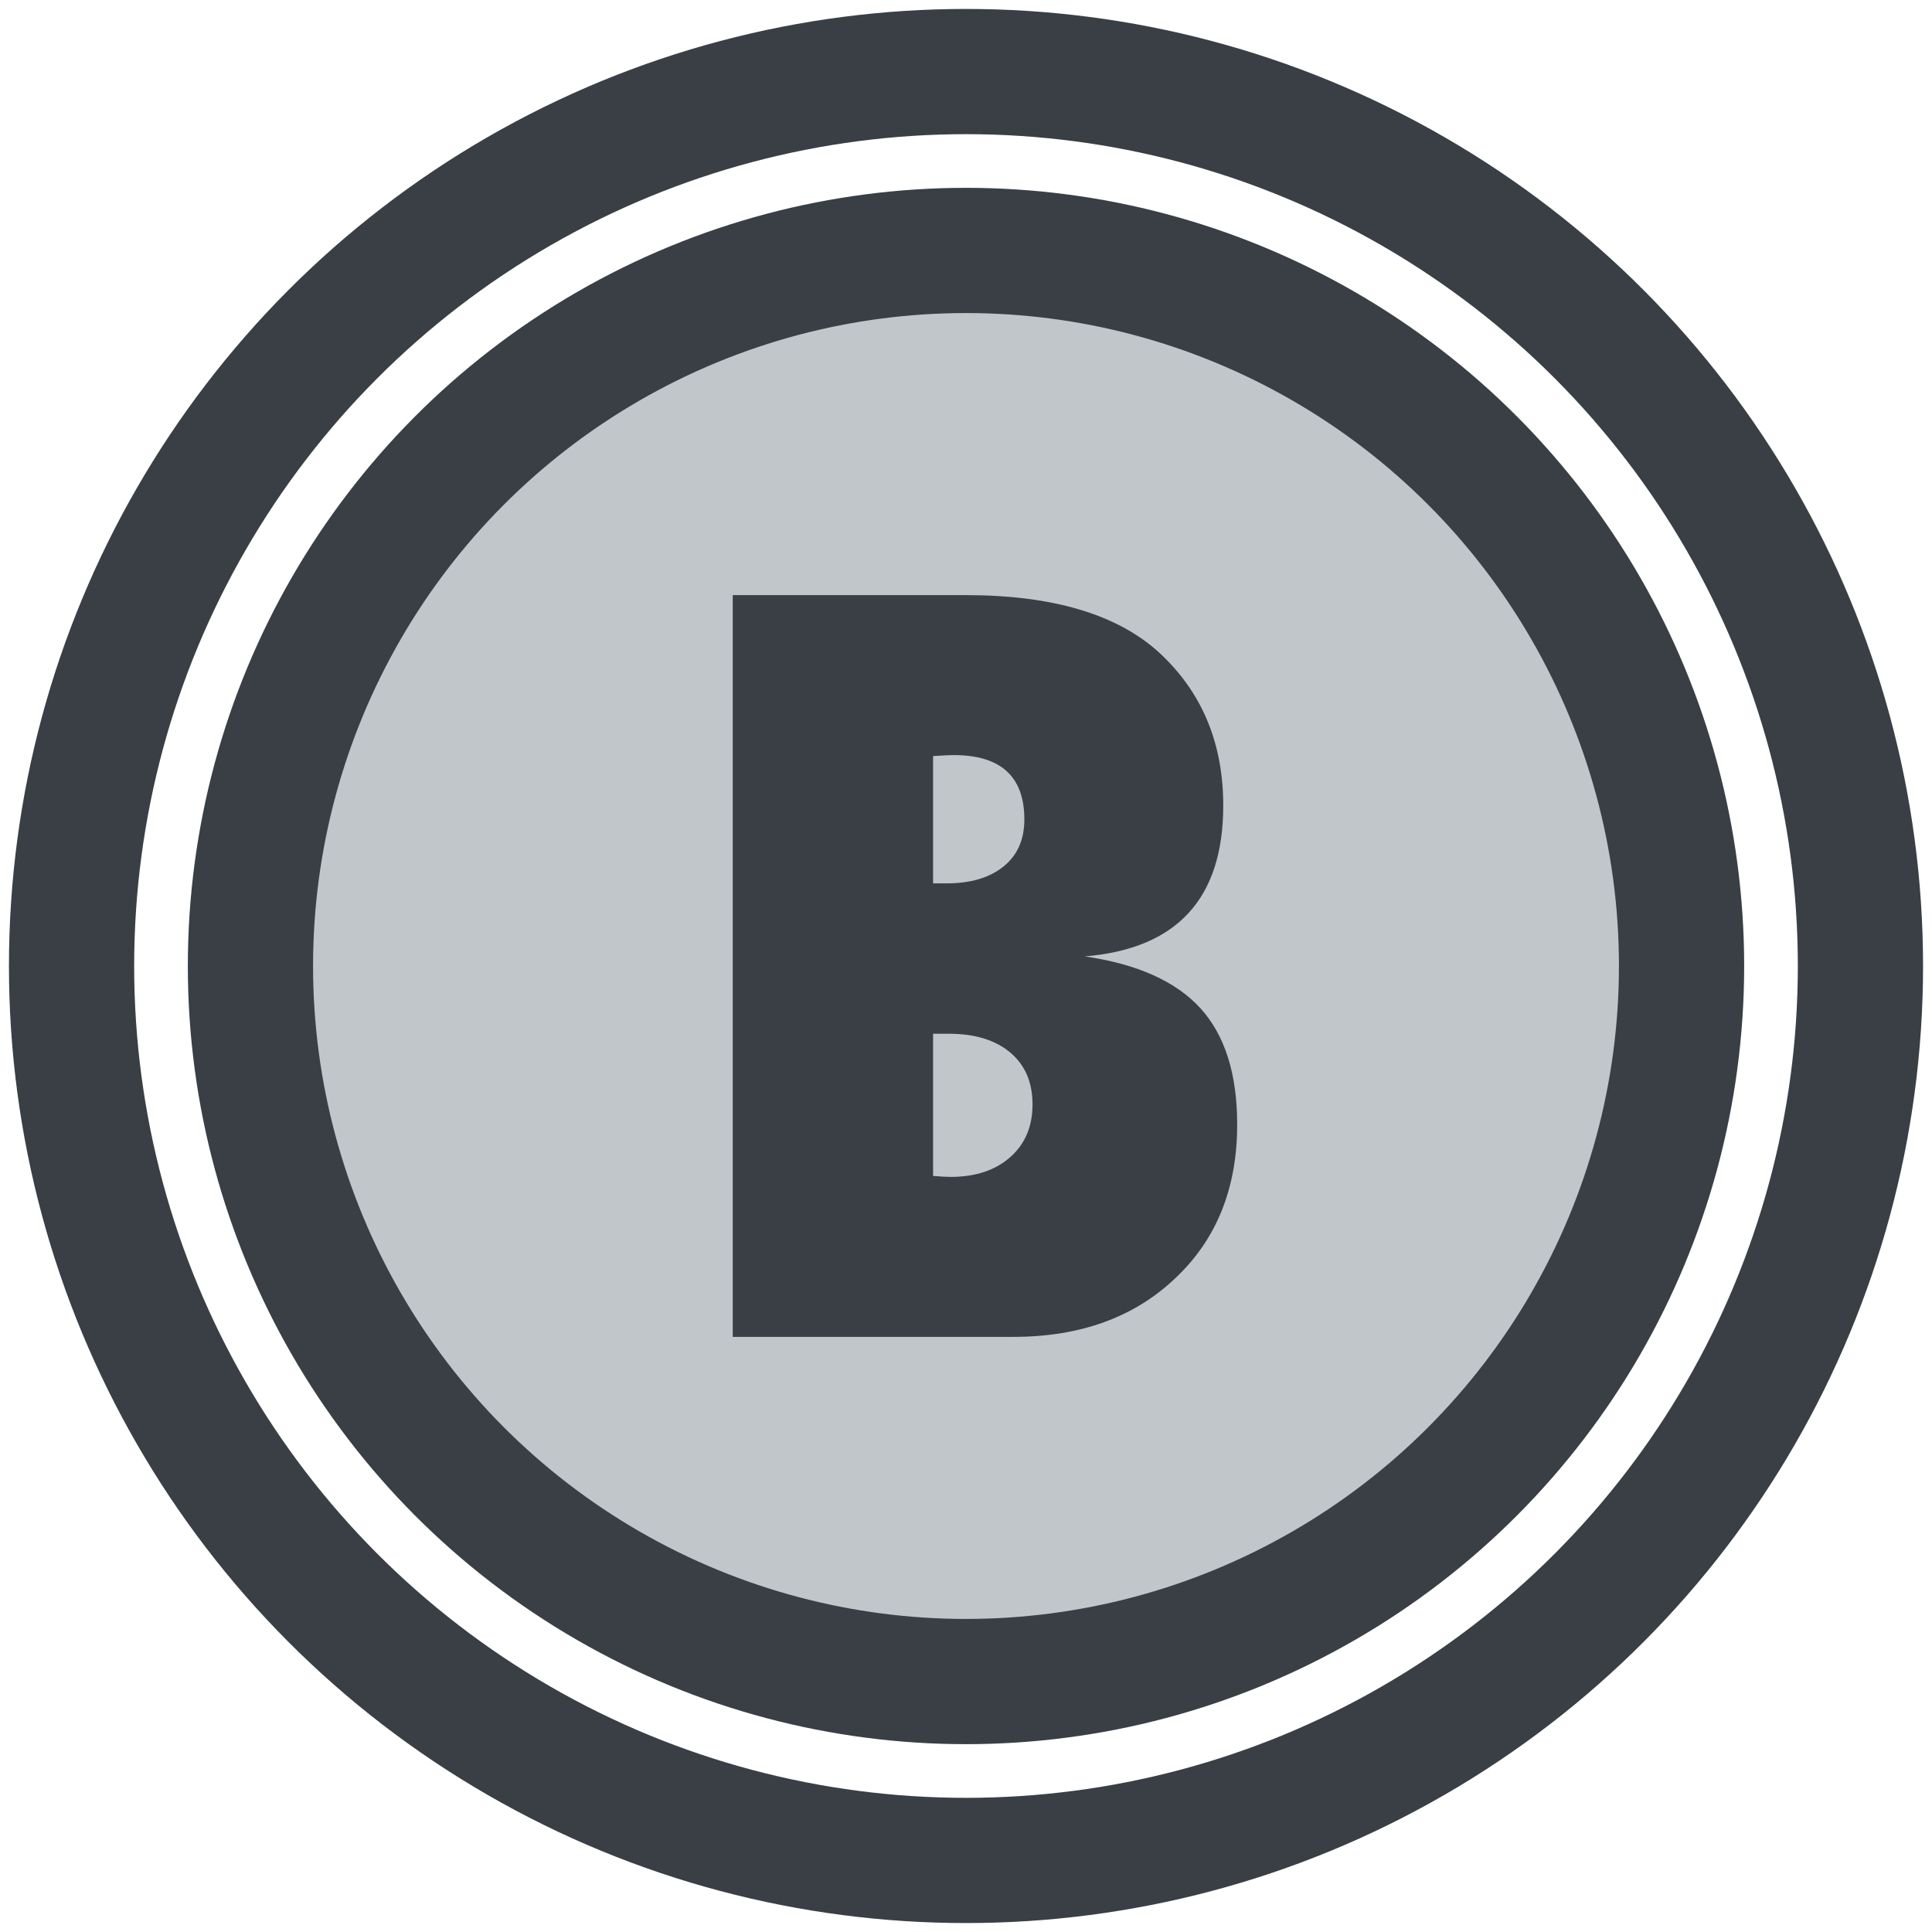 <?xml version="1.0" encoding="UTF-8" standalone="no"?>
<svg width="108px" height="108px" viewBox="0 0 108 108" version="1.1" xmlns="http://www.w3.org/2000/svg" xmlns:xlink="http://www.w3.org/1999/xlink" xmlns:sketch="http://www.bohemiancoding.com/sketch/ns">
    <!-- Generator: Sketch 3.1.1 (8761) - http://www.bohemiancoding.com/sketch -->
    <title>back-button</title>
    <desc>Created with Sketch.</desc>
    <defs></defs>
    <g id="Page-2" stroke="none" stroke-width="1" fill="none" fill-rule="evenodd" sketch:type="MSPage">
        <g id="back-button" sketch:type="MSLayerGroup" transform="translate(4, 4)">
            <g id="double-circle" stroke="#393F44" stroke-width="7" sketch:type="MSShapeGroup">
                <circle id="outer-oval" cx="50" cy="50" r="50"></circle>
                <circle id="inner-oval" fill="#C1C6CB" cx="50" cy="50" r="40"></circle>
            </g>
            <path d="M36.961,70.732 L36.961,29.268 L49.986,29.268 C54.856,29.268 58.463,30.342 60.809,32.49 C63.19,34.692 64.38,37.539 64.38,41.03 C64.38,46.222 61.802,49.033 56.646,49.463 C59.582,49.893 61.735,50.859 63.105,52.363 C64.474,53.867 65.159,56.034 65.159,58.862 C65.159,62.425 64.004,65.29 61.695,67.456 C59.403,69.64 56.386,70.732 52.645,70.732 L36.961,70.732 Z M48.16,61.736 C48.375,61.754 48.562,61.767 48.724,61.776 C48.885,61.785 49.019,61.79 49.126,61.79 C50.523,61.79 51.637,61.423 52.47,60.688 C53.302,59.954 53.719,58.97 53.719,57.734 C53.719,56.499 53.302,55.532 52.47,54.834 C51.637,54.136 50.496,53.787 49.046,53.787 L48.16,53.787 L48.16,61.736 Z M48.16,45.381 L48.912,45.381 C50.254,45.381 51.315,45.068 52.094,44.441 C52.873,43.814 53.262,42.937 53.262,41.809 C53.262,39.41 51.946,38.21 49.314,38.21 C49.189,38.21 49.032,38.215 48.844,38.224 C48.656,38.233 48.428,38.246 48.16,38.264 L48.16,45.381 Z" id="B" fill="#393F44" sketch:type="MSShapeGroup"></path>
        </g>
    </g>
</svg>
